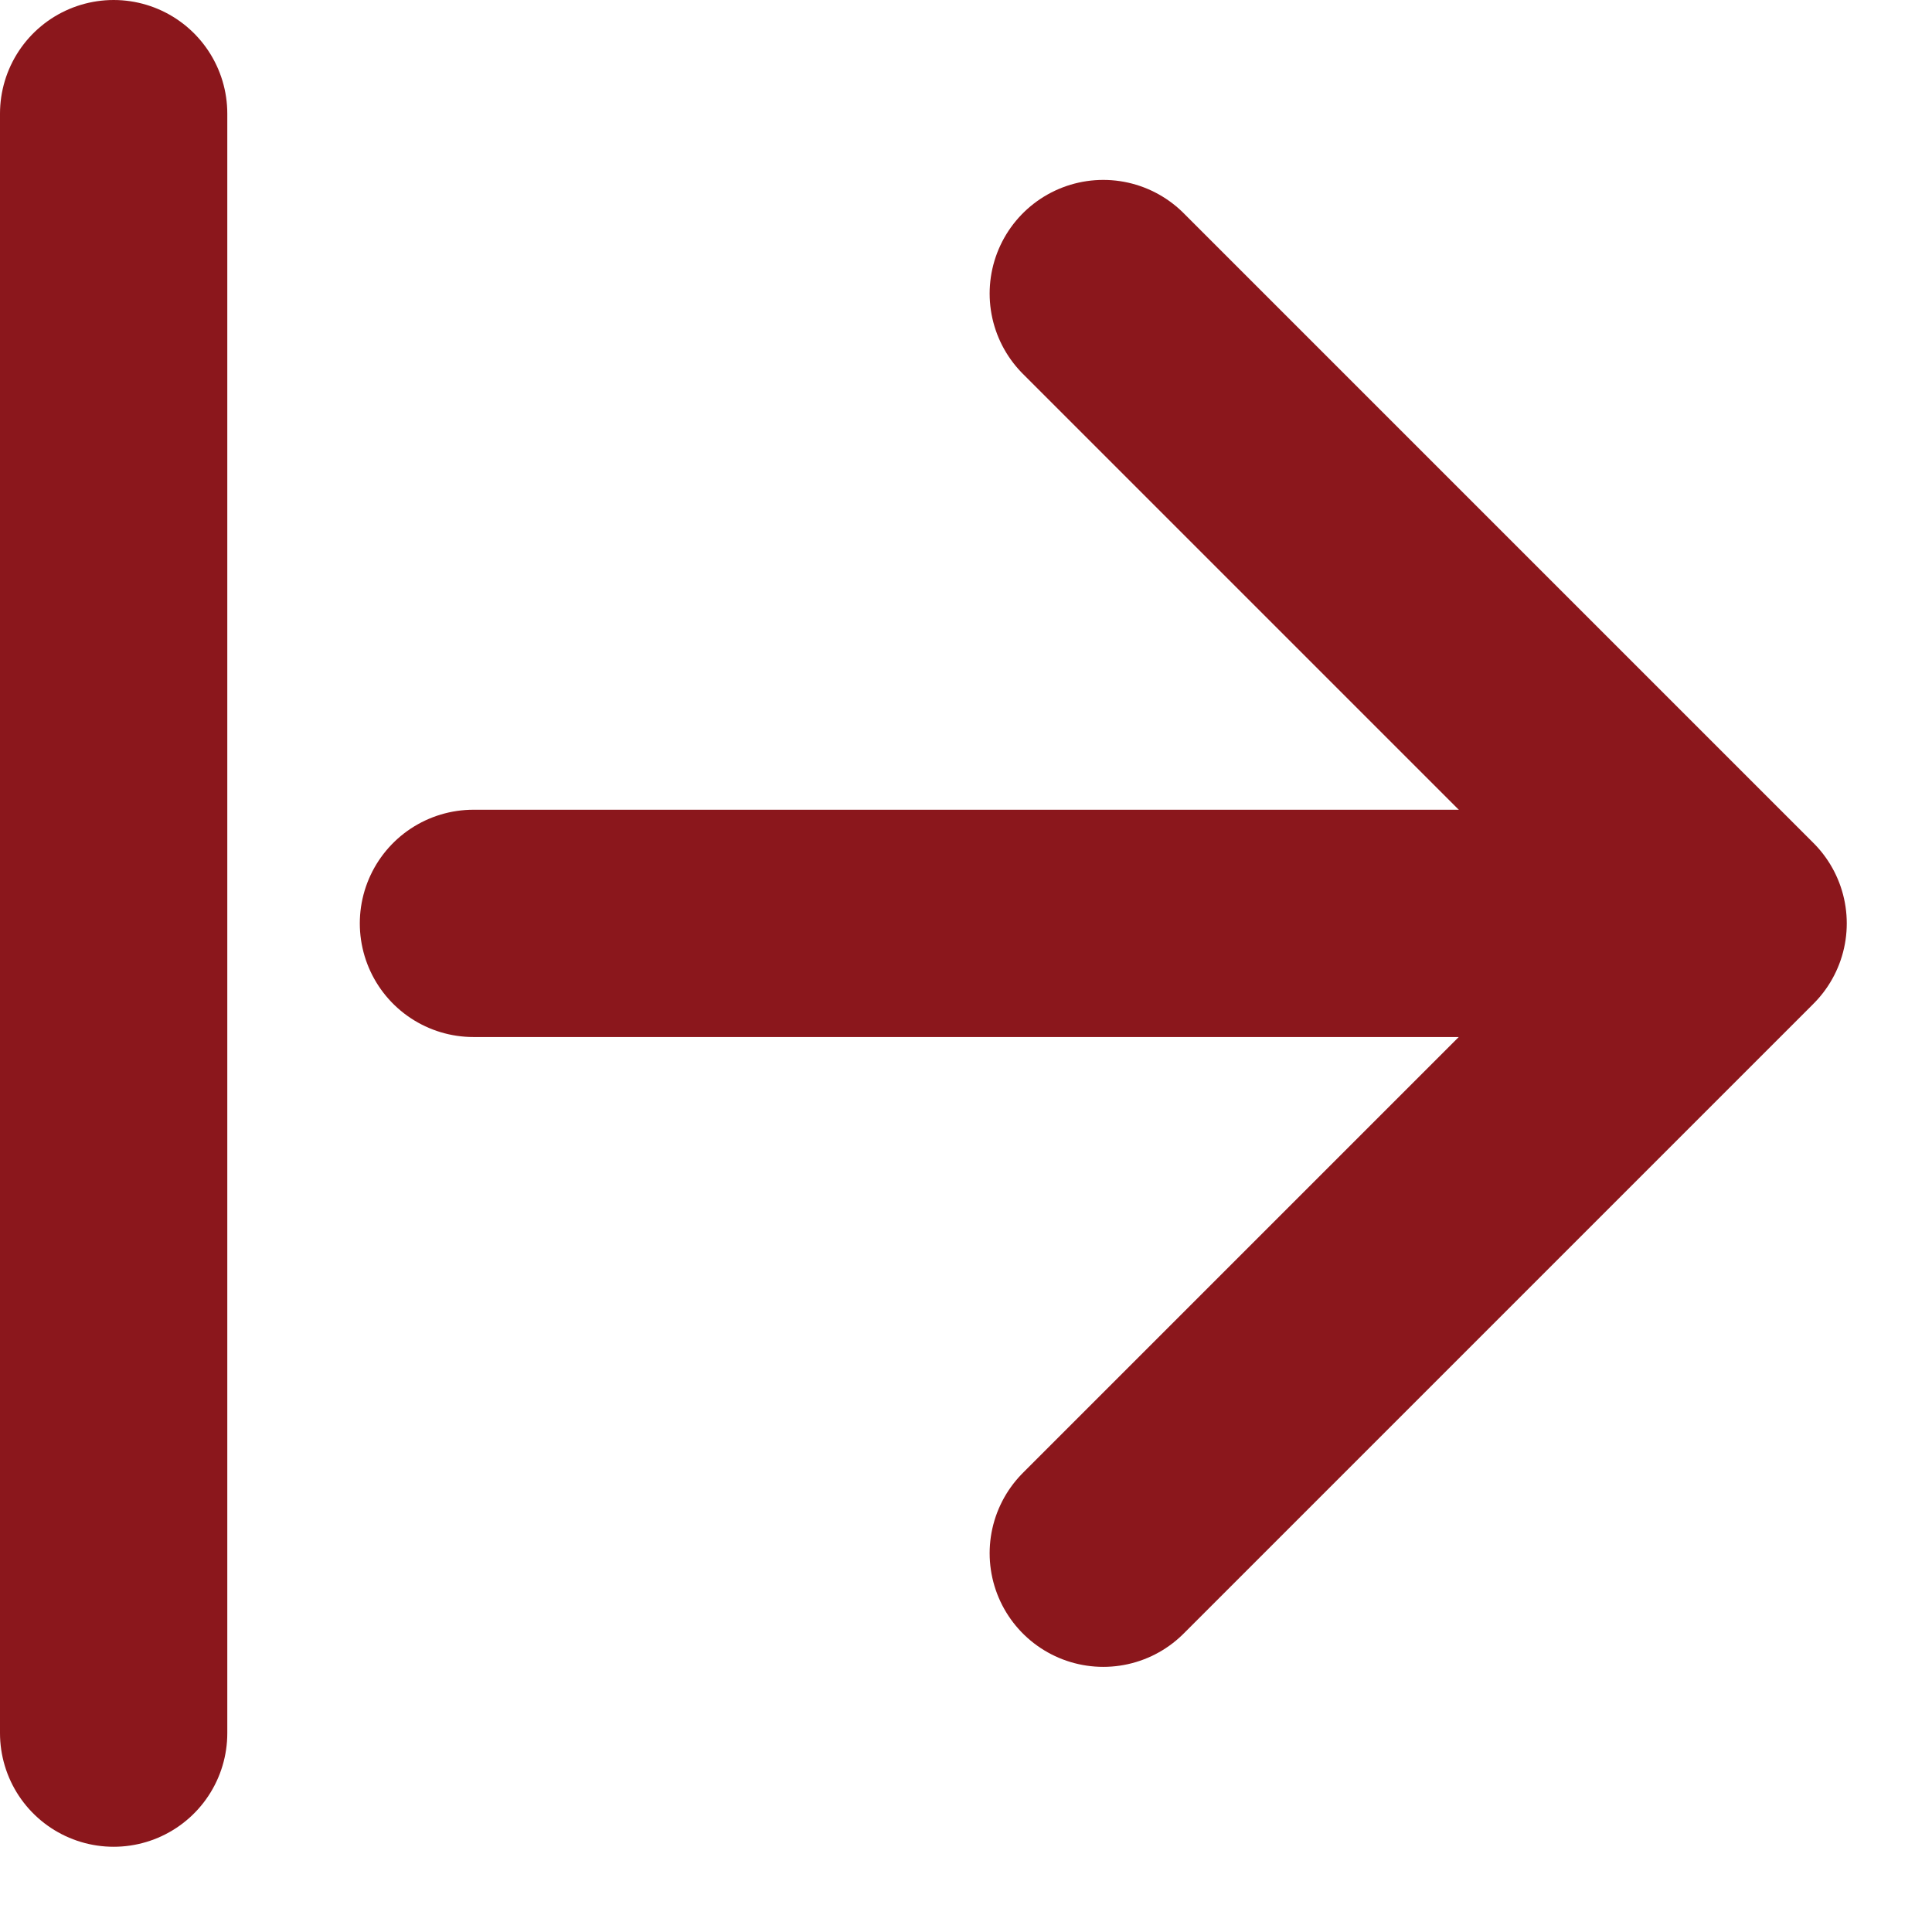 <svg width="17" height="17" viewBox="0 0 17 17" fill="none" xmlns="http://www.w3.org/2000/svg">
<path d="M1 1L1 15.25" stroke="#8B171C" stroke-width="2" stroke-linecap="round" stroke-linejoin="round"/>
<path d="M4.166 8.125L14.854 8.125" stroke="#8B171C" stroke-width="2" stroke-linecap="round" stroke-linejoin="round"/>
<path d="M9.708 13.667L15.25 8.125L9.708 2.583" stroke="#8B171C" stroke-width="2" stroke-linecap="round" stroke-linejoin="round"/>
</svg>
